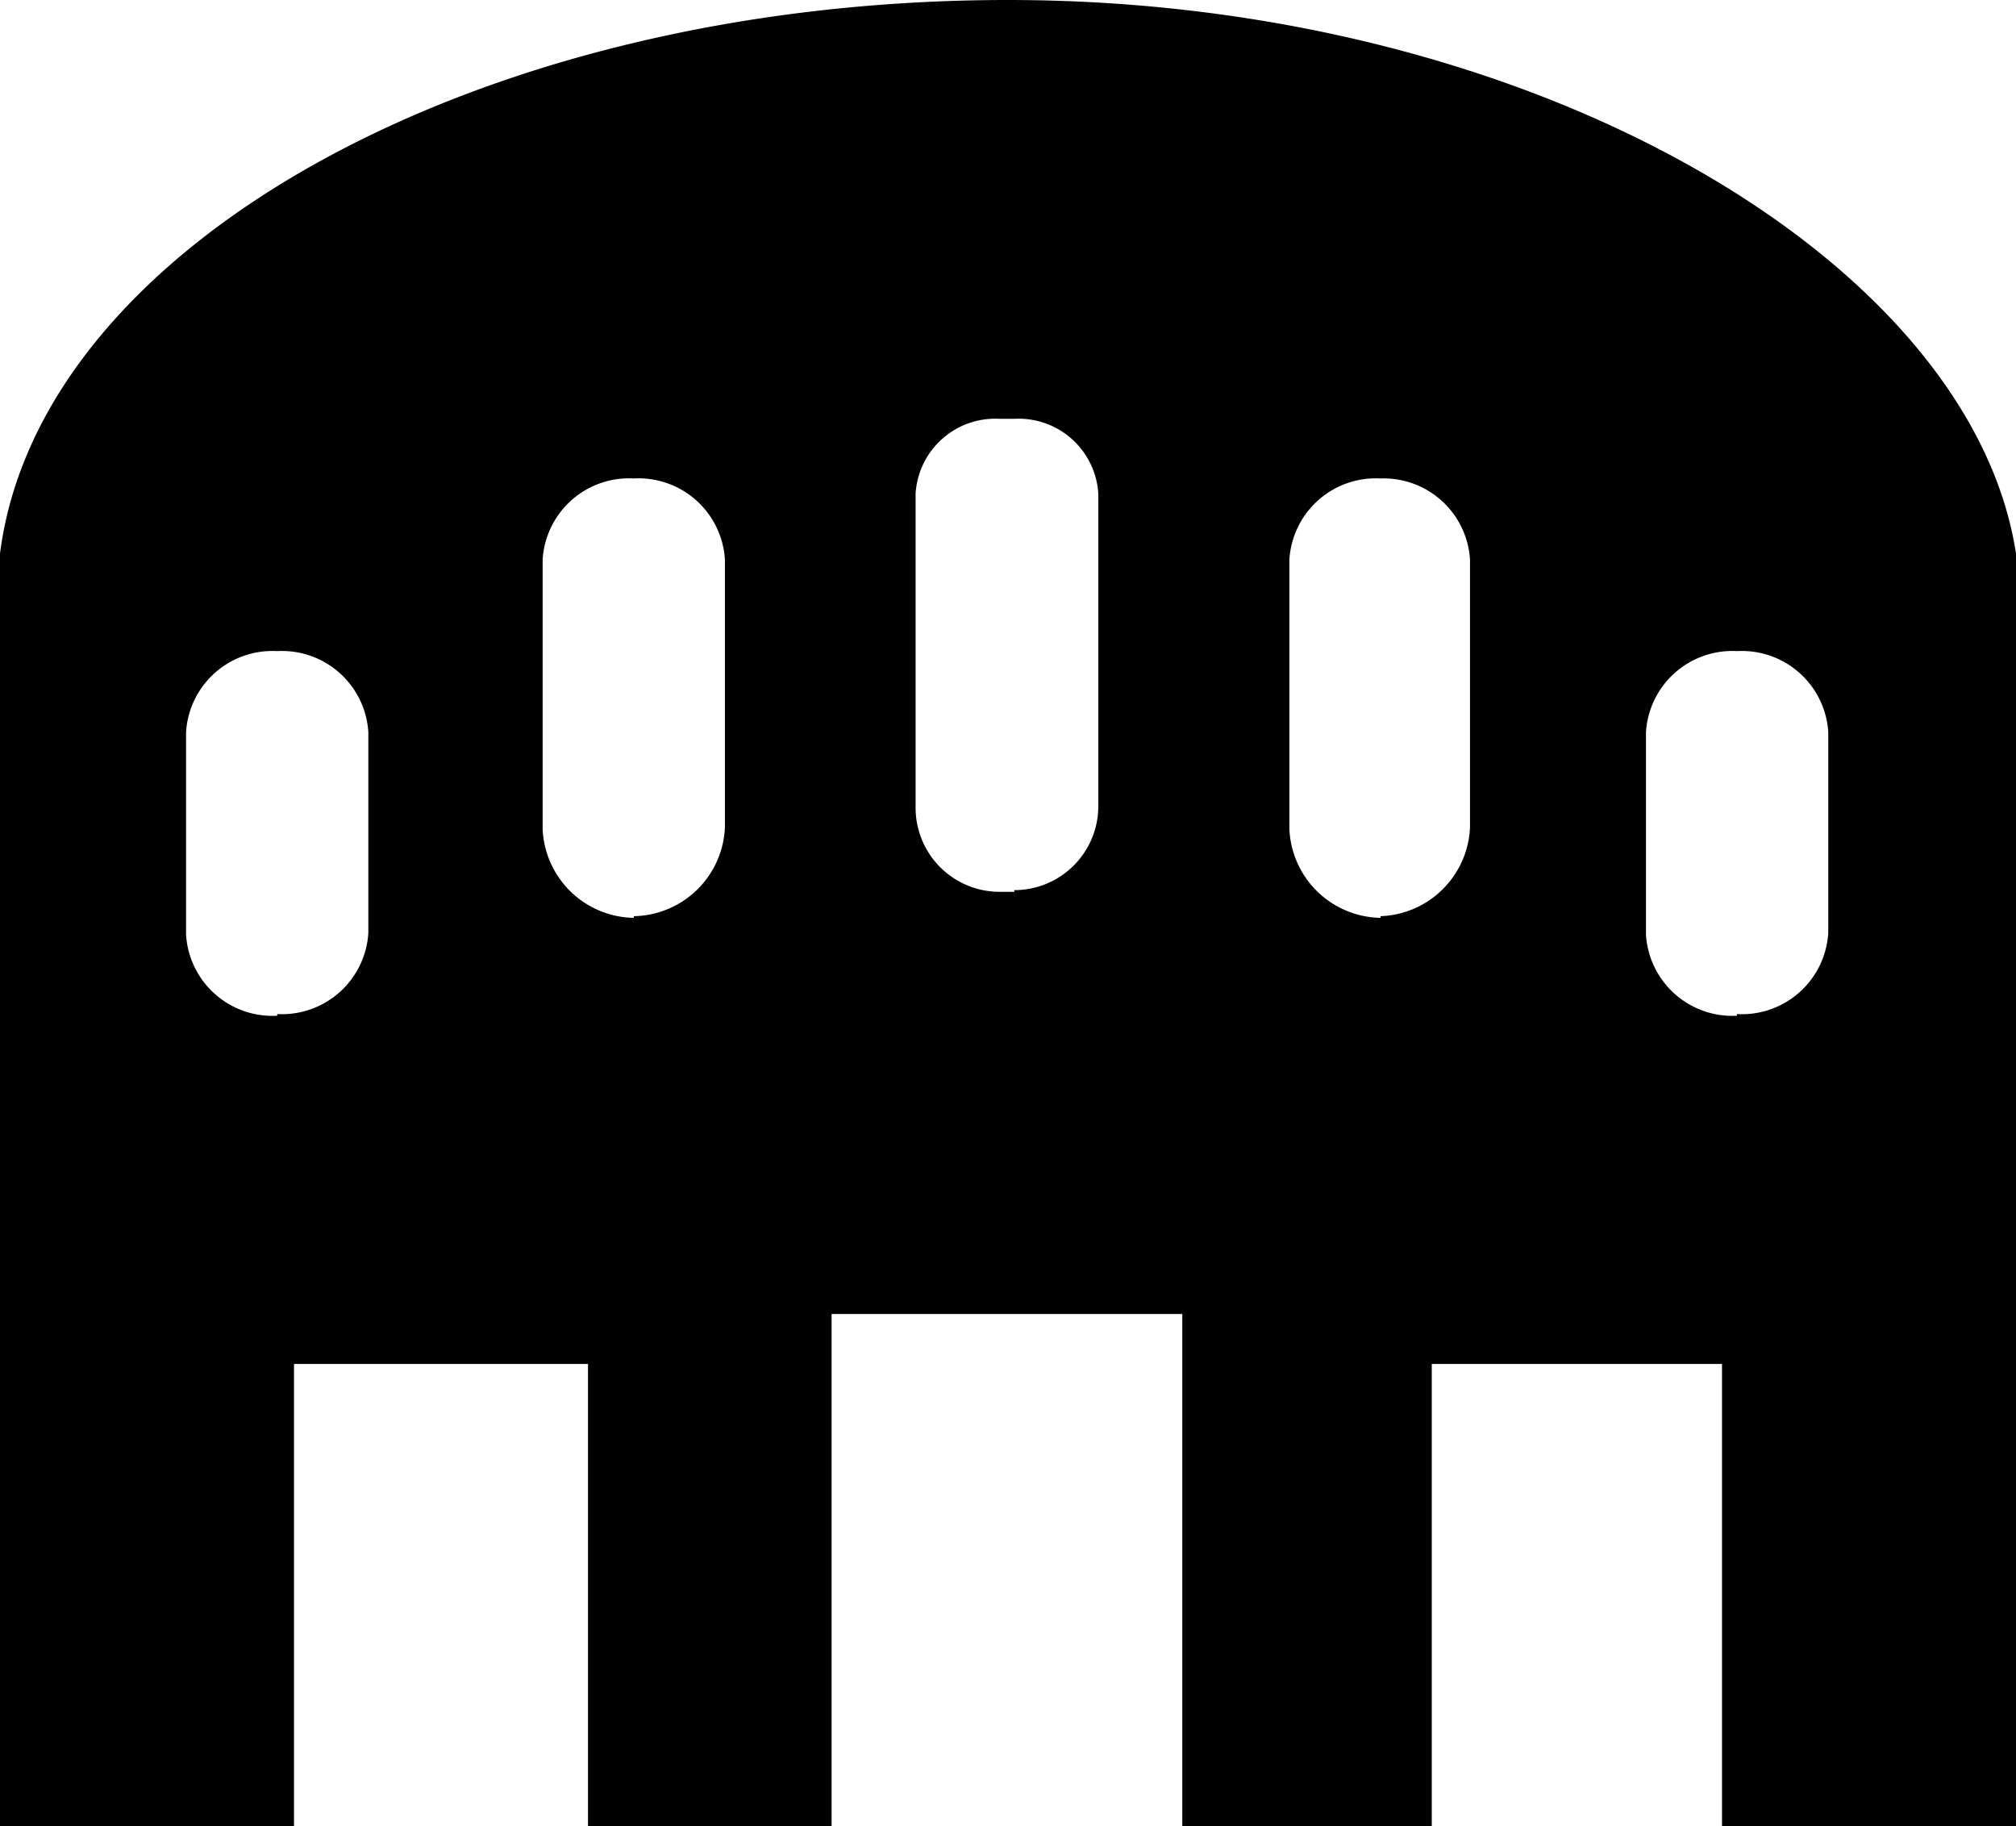 <svg xmlns="http://www.w3.org/2000/svg" viewBox="0 0 48 43.47"><defs><style>.cls-1{fill:#010101}</style></defs><title>block-icon-venue</title><g id="Layer_2" data-name="Layer 2"><g id="Layer_1-2" data-name="Layer 1"><path d="M48,13.18C46.94,6.24,36.55,0,24,0S.94,5.8,0,13.18V43.47H7v-11H14v11H19.8V31.28h8.35V43.47h5.94v-11H41v11h7Zm-41.4,11h0a2.06,2.06,0,0,1-2.17-1.93V17.43A2.06,2.06,0,0,1,6.6,15.5h0a2.06,2.06,0,0,1,2.17,1.93v4.78A2.06,2.06,0,0,1,6.6,24.14Zm8.49-2.33h0a2.21,2.21,0,0,1-2.17-2.11V13.32a2.06,2.06,0,0,1,2.17-1.93h0a2.06,2.06,0,0,1,2.17,1.93V19.7A2.21,2.21,0,0,1,15.09,21.81Zm9.06-.62H23.8a2,2,0,0,1-2-2V11.75a1.9,1.9,0,0,1,2-1.78h.35a1.9,1.9,0,0,1,2,1.78v7.48A2,2,0,0,1,24.15,21.19Zm8.72.62h0a2.21,2.21,0,0,1-2.17-2.11V13.32a2.06,2.06,0,0,1,2.17-1.93h0A2.06,2.06,0,0,1,35,13.32V19.7A2.21,2.21,0,0,1,32.87,21.81Zm8.49,2.33h0a2.06,2.06,0,0,1-2.17-1.93V17.43a2.06,2.06,0,0,1,2.17-1.93h0a2.06,2.06,0,0,1,2.17,1.93v4.78A2.06,2.06,0,0,1,41.35,24.14Z" class="cls-1"/></g></g></svg>